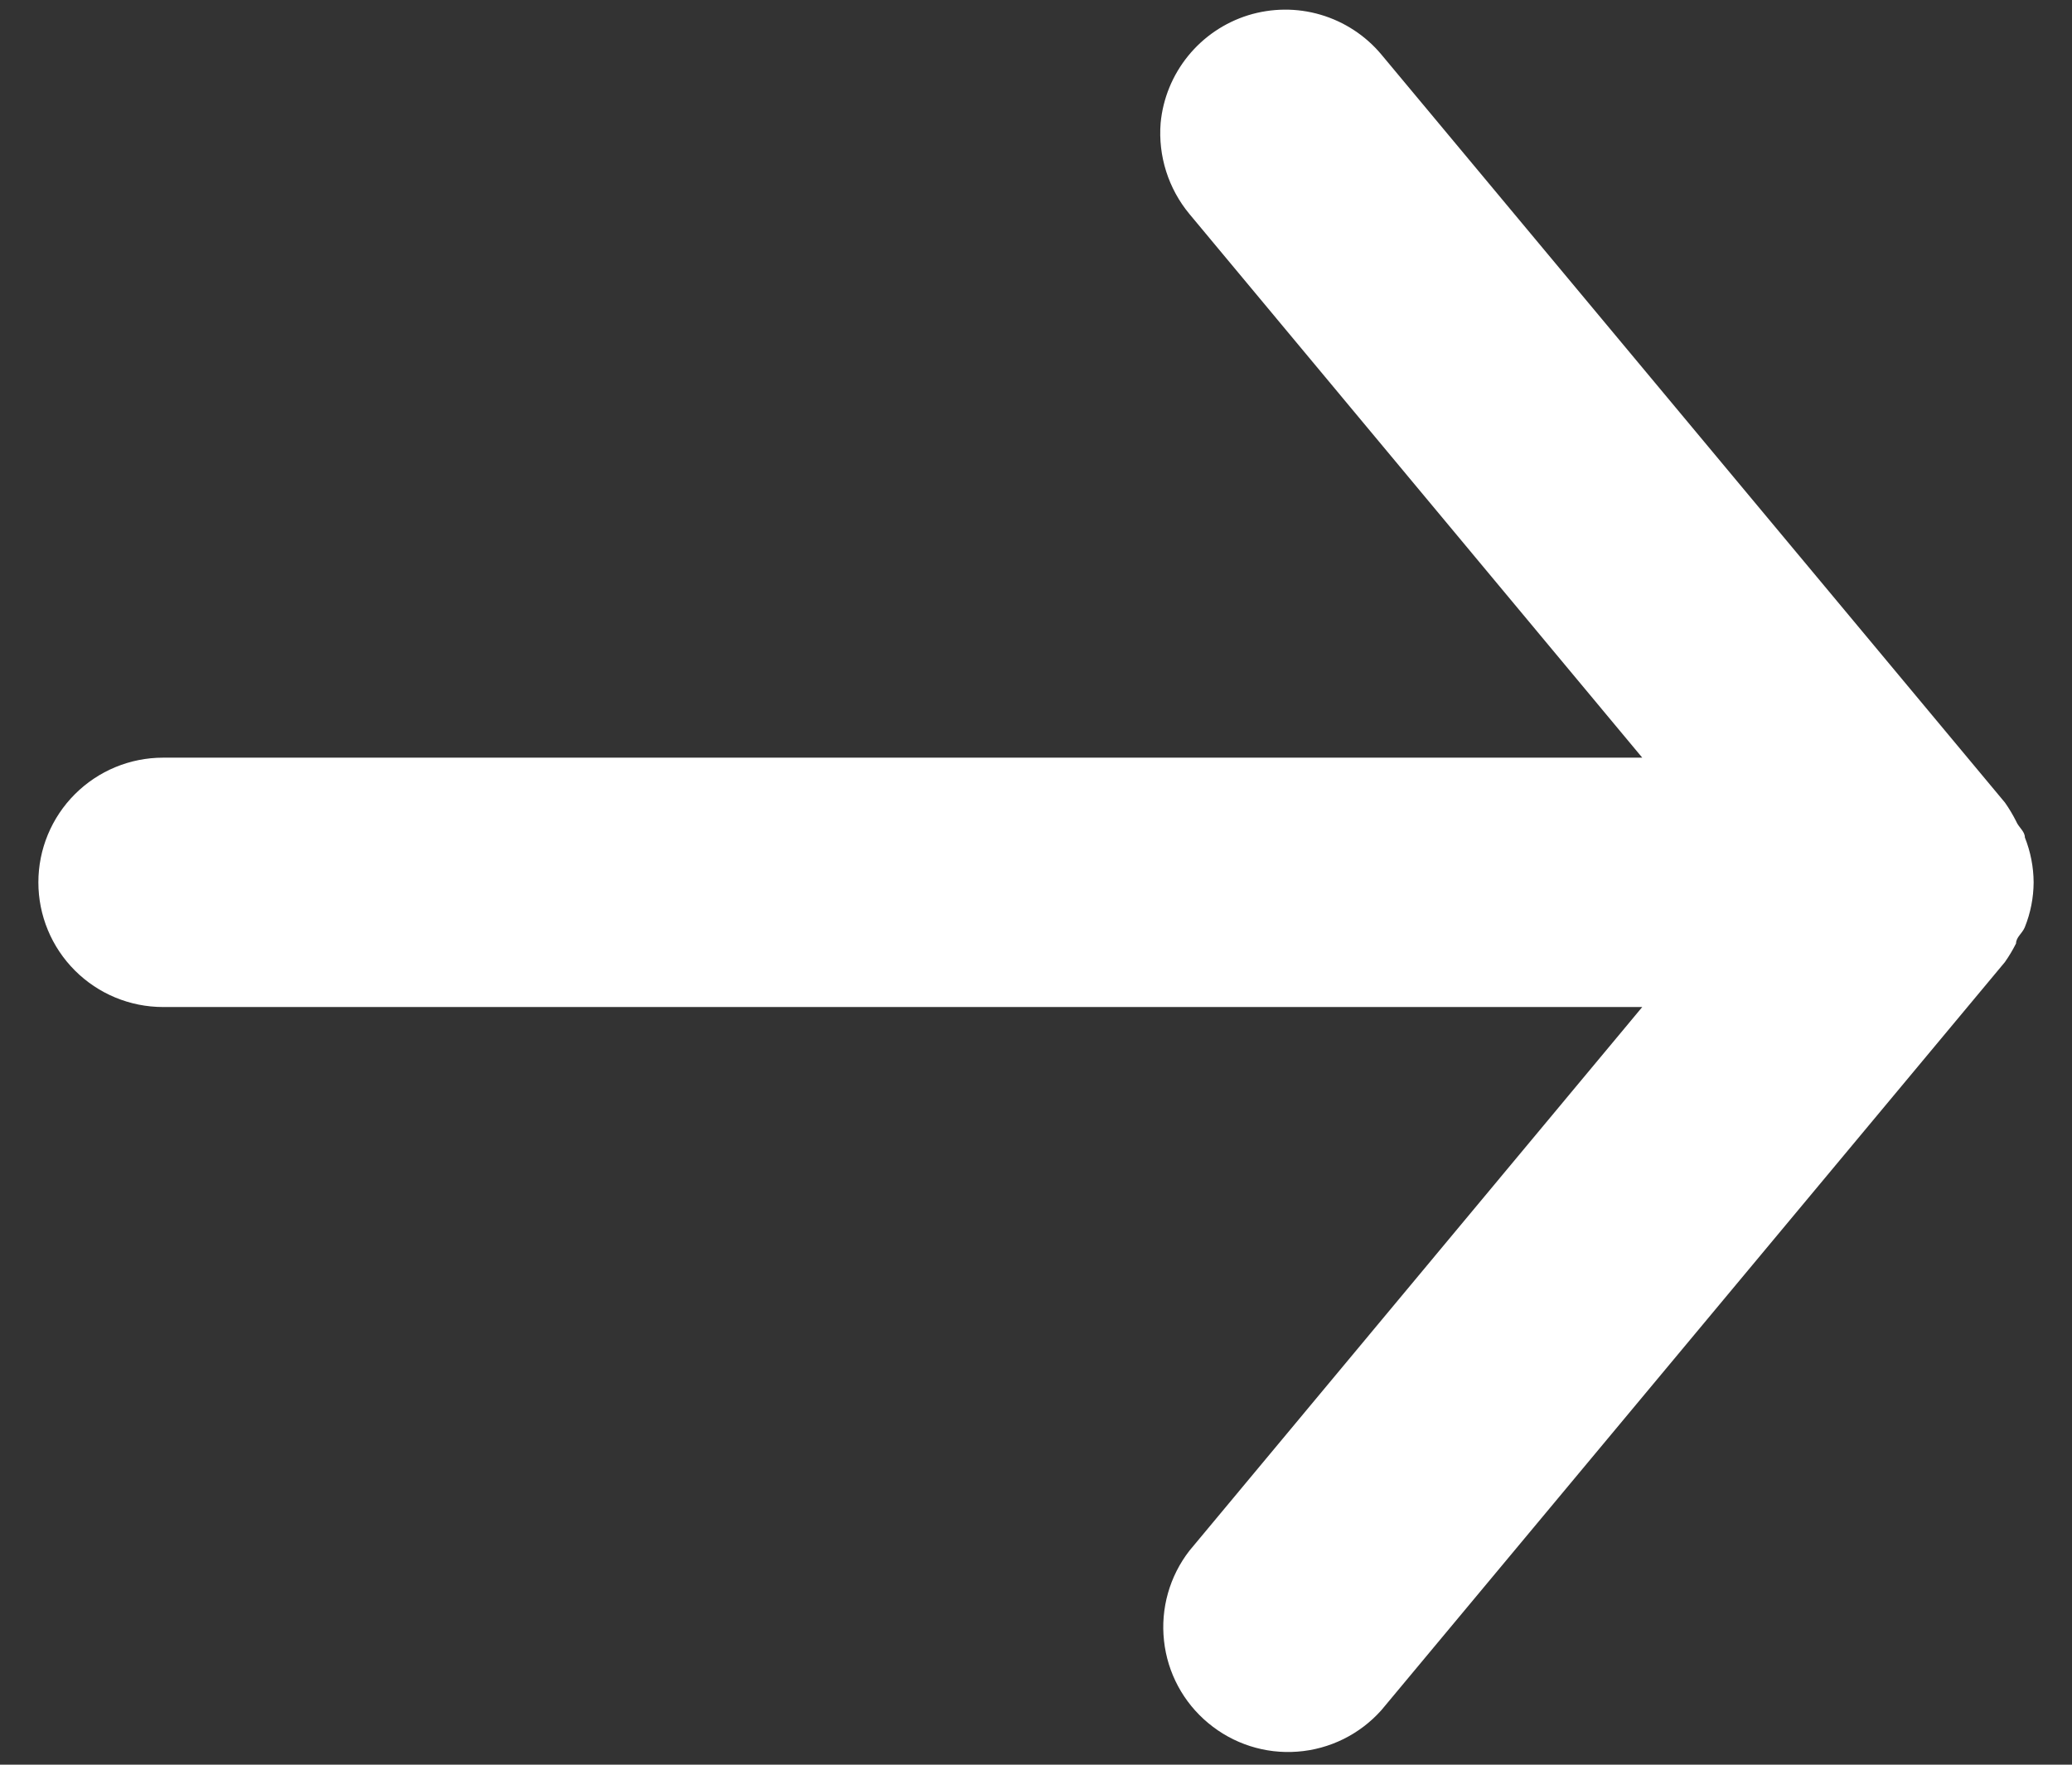 <svg width="27" height="23" viewBox="0 0 27 23" fill="none" xmlns="http://www.w3.org/2000/svg">
<rect x="0" y="0" width="27" height="23" fill="#333333" stroke="none"/>
<path d="M2.125 13.125H21.4L15.5 20.21C15.241 20.543 15.122 20.964 15.168 21.384C15.213 21.803 15.42 22.189 15.745 22.458C16.069 22.728 16.485 22.862 16.906 22.83C17.327 22.799 17.719 22.605 18 22.29L26.125 12.54C26.18 12.462 26.228 12.381 26.271 12.296C26.271 12.215 26.352 12.166 26.385 12.085C26.46 11.899 26.499 11.7 26.5 11.5C26.499 11.3 26.46 11.101 26.386 10.915C26.386 10.834 26.305 10.785 26.272 10.704C26.229 10.619 26.181 10.538 26.126 10.46L18 0.71C17.793 0.463 17.518 0.283 17.209 0.192C16.901 0.101 16.572 0.104 16.264 0.199C15.957 0.295 15.685 0.479 15.482 0.729C15.279 0.979 15.154 1.283 15.124 1.604C15.09 2.033 15.225 2.459 15.5 2.79L21.4 9.875H2.125C1.694 9.875 1.281 10.046 0.976 10.351C0.671 10.656 0.5 11.069 0.5 11.5C0.5 11.931 0.671 12.344 0.976 12.649C1.281 12.954 1.694 13.125 2.125 13.125Z" fill="white"/>
</svg>
